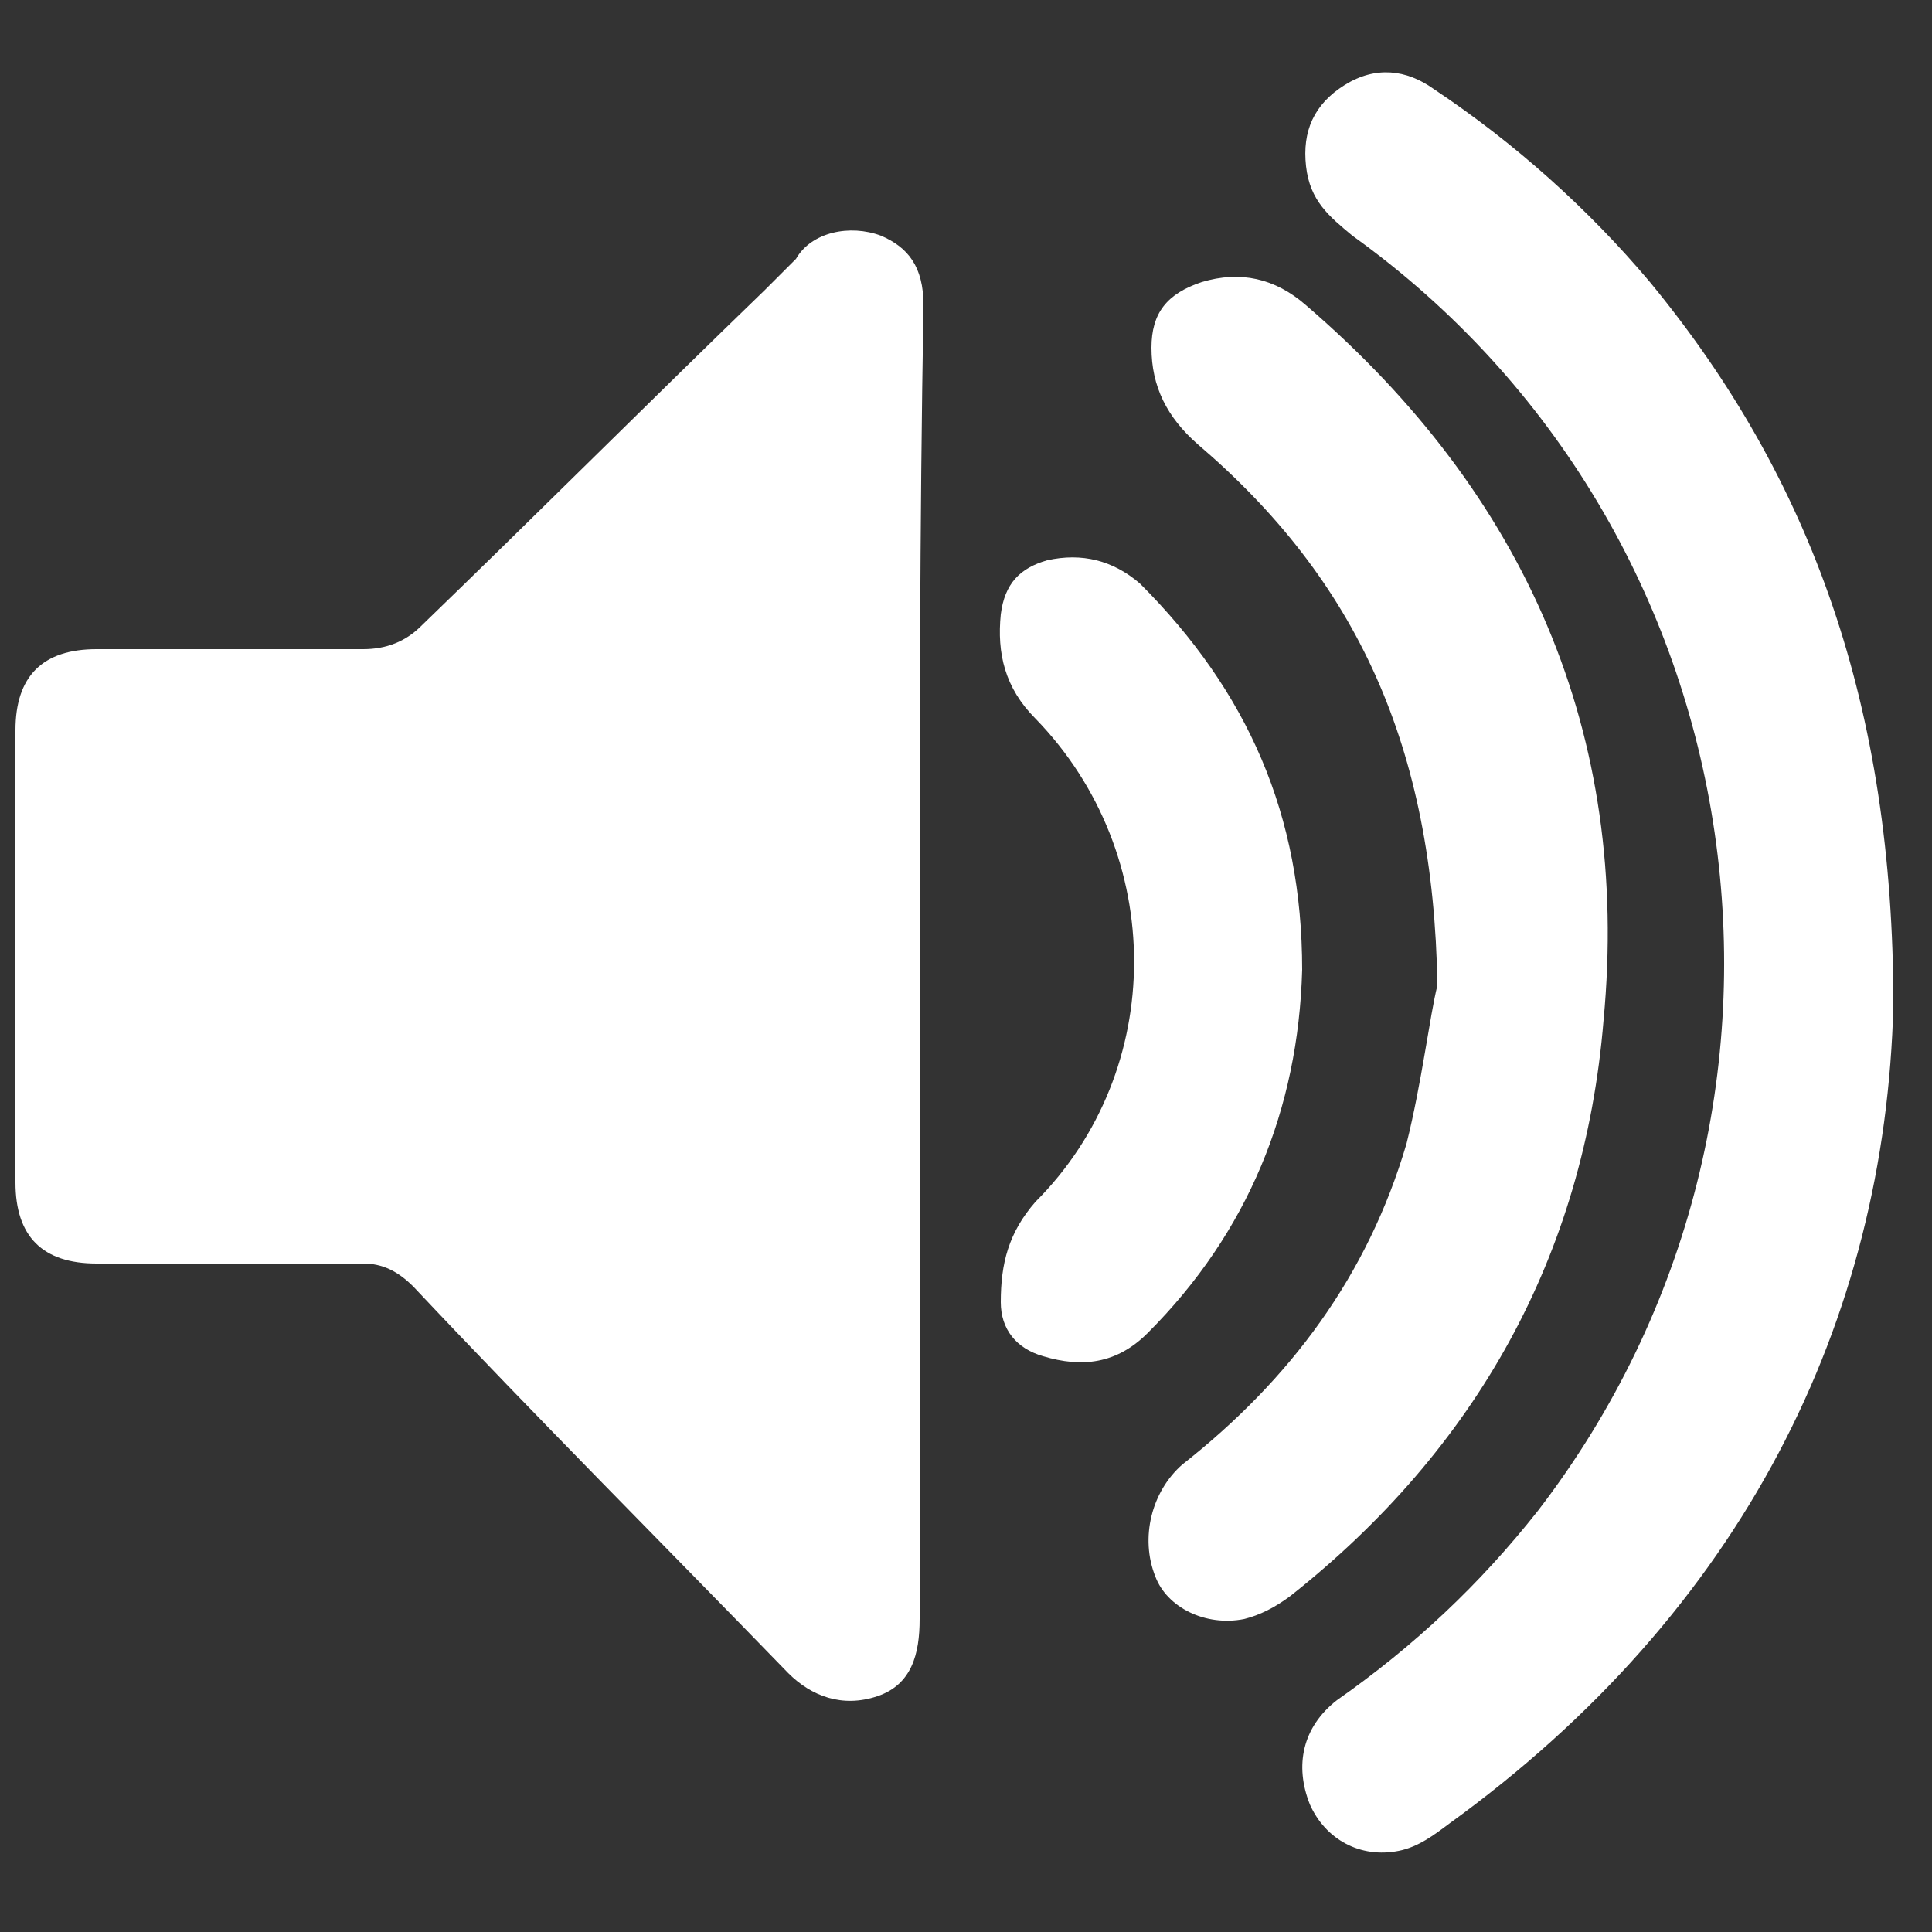 <?xml version="1.0" encoding="utf-8"?>
<!-- Generator: Adobe Illustrator 23.1.0, SVG Export Plug-In . SVG Version: 6.00 Build 0)  -->
<svg version="1.1" id="Слой_1" xmlns="http://www.w3.org/2000/svg" xmlns:xlink="http://www.w3.org/1999/xlink" x="0px" y="0px"
	 viewBox="0 0 50 50" style="enable-background:new 0 0 50 50;" xml:space="preserve">
<rect x="0" y="0" width="50" height="50" fill="#333333" stroke="none"/>
<style type="text/css">
	.st0{fill:#FFFFFF;}
</style>
<path class="st0" d="M23.8,25c0,5.6,0,11.3,0,16.9c0,0.9-0.2,1.7-1.1,2c-0.9,0.3-1.7,0-2.3-0.6c-3.2-3.3-6.5-6.6-9.7-10
	c-0.4-0.4-0.8-0.6-1.3-0.6c-2.3,0-4.6,0-6.9,0c-1.4,0-2.1-0.7-2.1-2.1c0-3.9,0-7.8,0-11.7c0-1.4,0.7-2.1,2.1-2.1c2.3,0,4.6,0,6.9,0
	c0.6,0,1.1-0.2,1.5-0.6c3-2.9,5.9-5.8,8.9-8.7c0.3-0.3,0.5-0.5,0.8-0.8C21,6,22,5.8,22.8,6.1c0.7,0.3,1.1,0.8,1.1,1.8
	C23.8,13.6,23.8,19.3,23.8,25z"/>
<path class="st0" d="M49,26c-0.2,8.2-3.9,15.7-11.5,21.2c-0.4,0.3-0.8,0.6-1.3,0.7c-1,0.2-1.9-0.3-2.3-1.2c-0.4-1-0.2-2,0.7-2.7
	c2-1.4,3.7-3,5.2-4.9c8-10.4,5.8-25.4-4.8-33c-0.6-0.5-1.1-0.9-1.2-1.8c-0.1-0.9,0.2-1.6,1-2.1c0.8-0.5,1.6-0.4,2.3,0.1
	c2.1,1.4,4,3.1,5.6,5C46.9,12.4,49,18.3,49,26z"/>
<path class="st0" d="M37.2,25.5c-0.1-6.2-2.1-10.5-6.2-14c-0.8-0.7-1.2-1.5-1.2-2.5c0-0.9,0.4-1.4,1.3-1.7c1-0.3,1.9-0.1,2.7,0.6
	c5.7,4.9,8.4,11.1,7.7,18.5c-0.5,6.1-3.3,11.1-8.1,14.9c-0.4,0.3-0.8,0.5-1.2,0.6c-1,0.2-2-0.3-2.3-1.1c-0.4-1-0.1-2.2,0.7-2.9
	c2.8-2.2,4.8-4.9,5.8-8.3C36.8,28,37,26.3,37.2,25.5z"/>
<path class="st0" d="M33.7,25.1c-0.1,3.6-1.4,6.8-4,9.4c-0.8,0.8-1.7,0.9-2.7,0.6c-0.7-0.2-1.1-0.7-1.1-1.4c0-1,0.2-1.8,0.9-2.6
	c3.4-3.4,3.4-9,0-12.5c-0.8-0.8-1-1.7-0.9-2.7c0.1-0.8,0.5-1.2,1.2-1.4c0.9-0.2,1.7,0,2.4,0.6C32.3,17.9,33.7,21.1,33.7,25.1z"/>
</svg>
